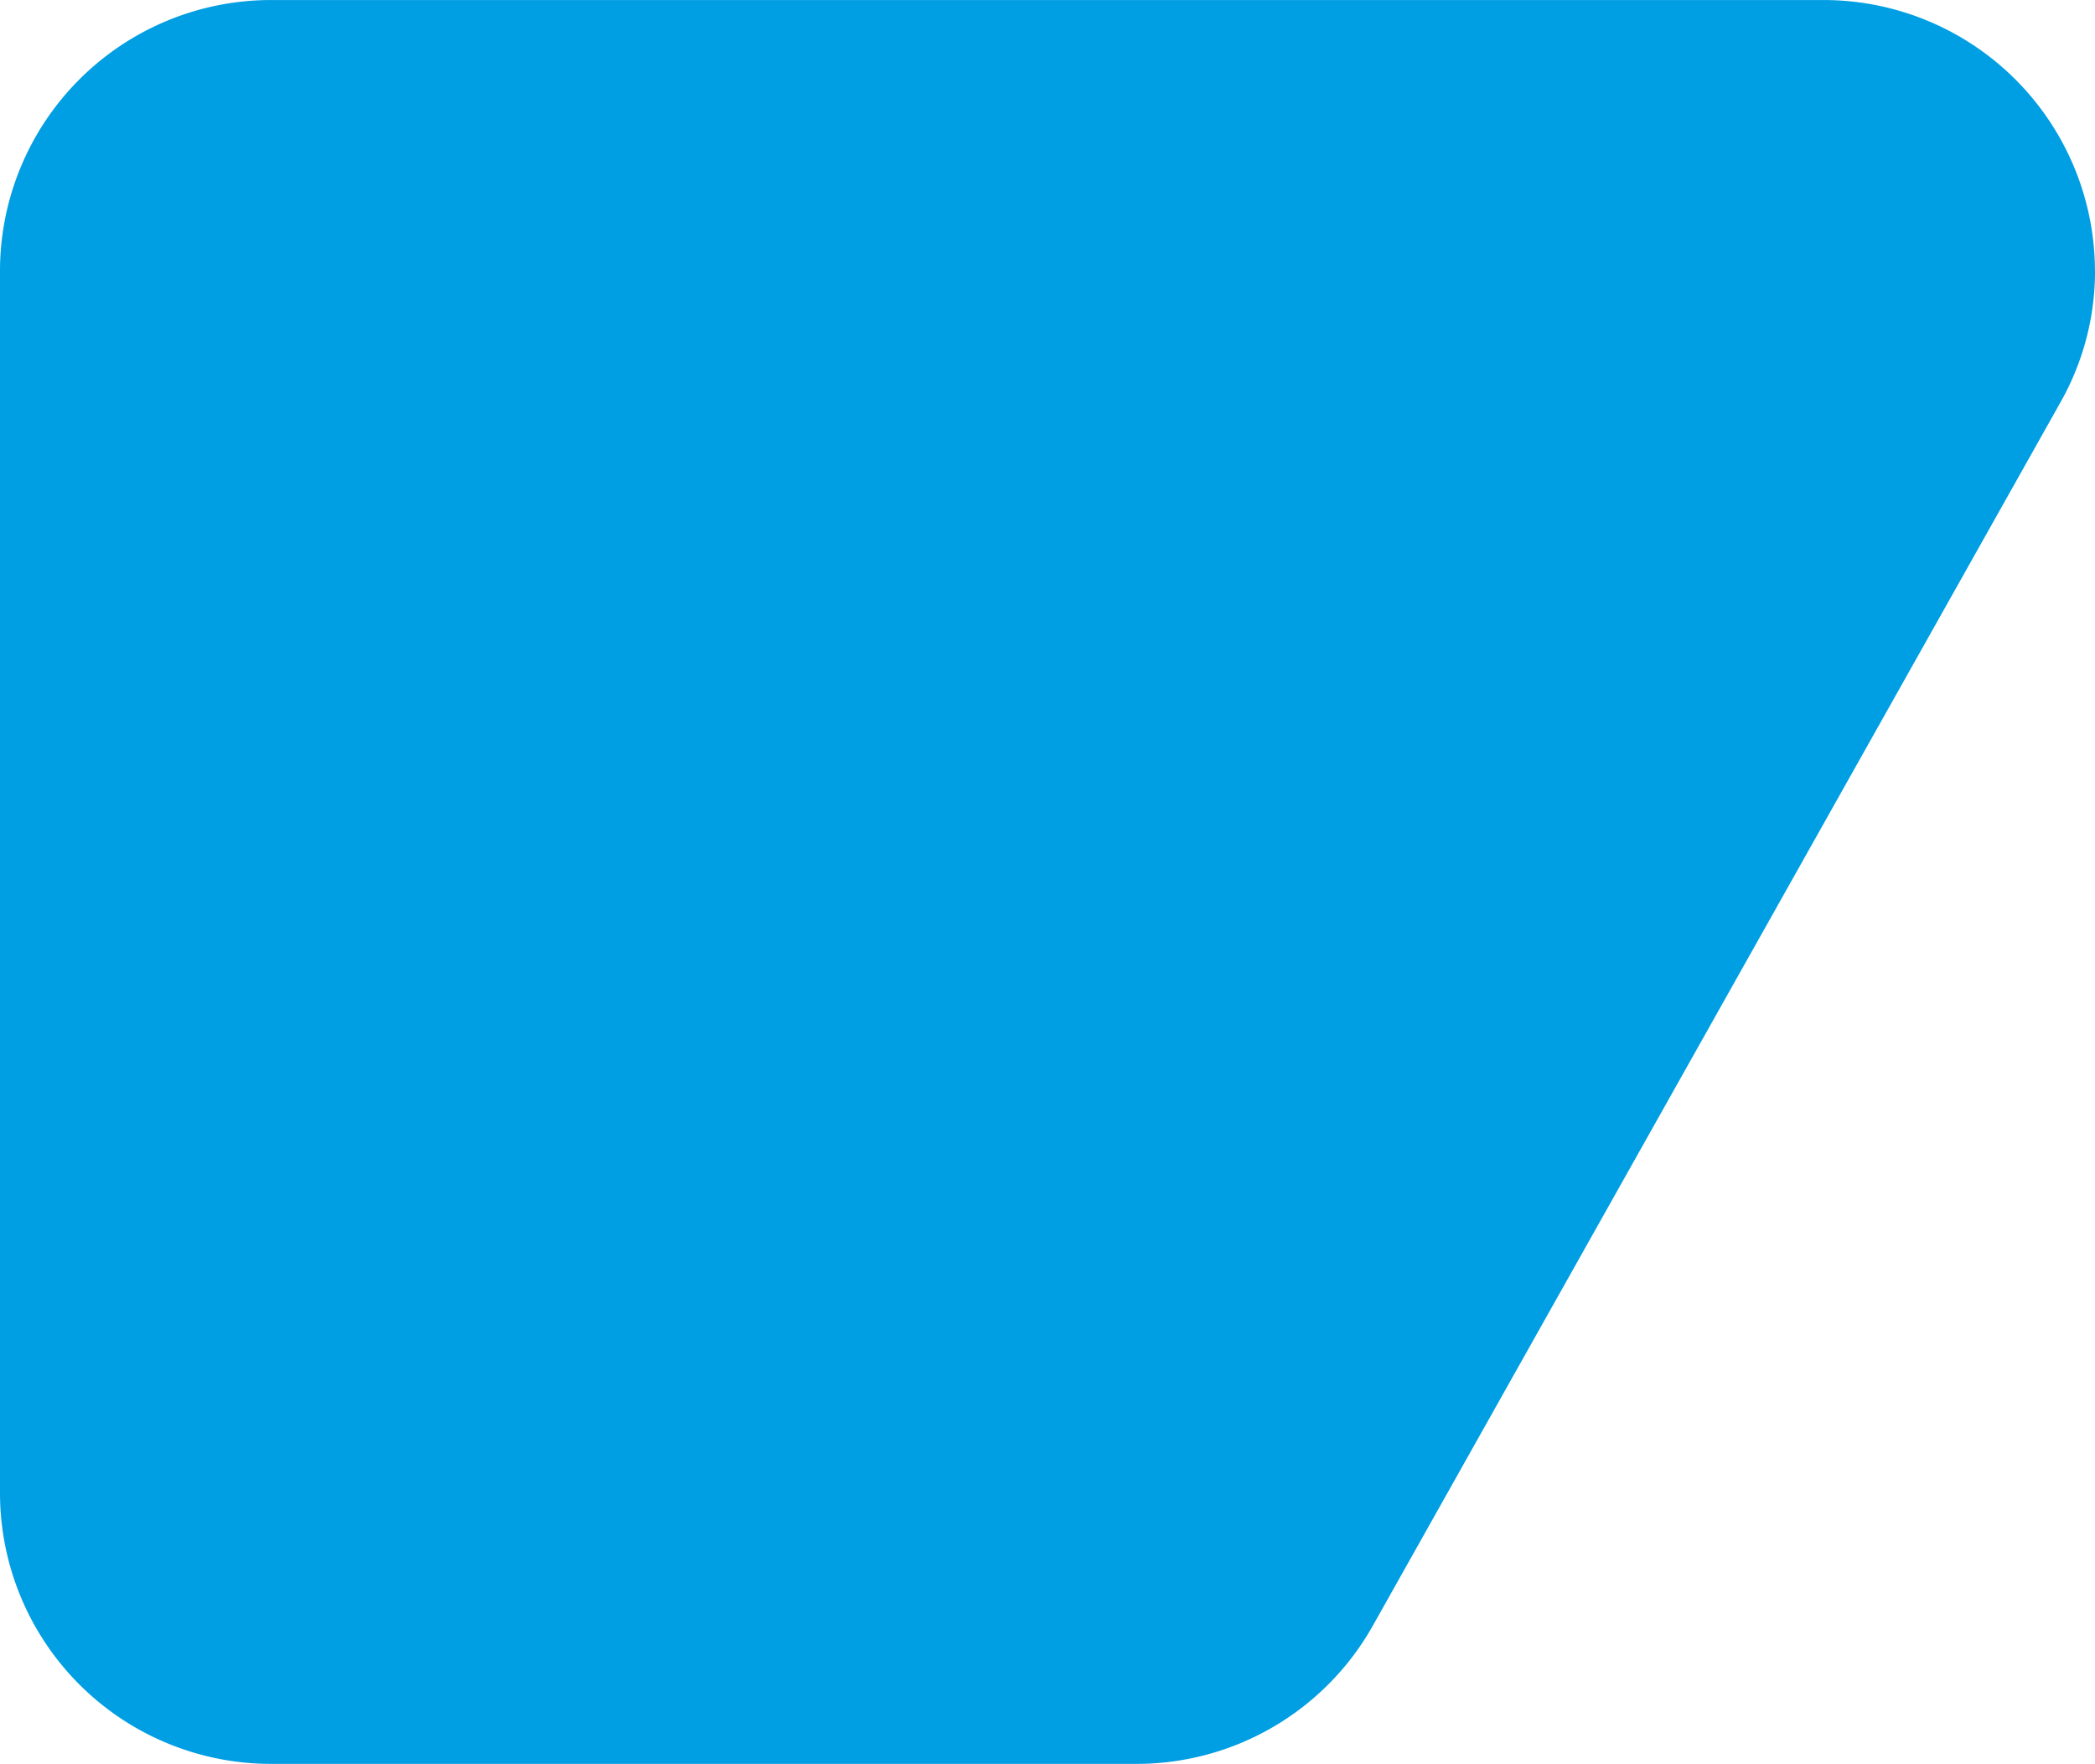 <svg xmlns="http://www.w3.org/2000/svg" width="56.859" height="47.872" viewBox="0 0 56.859 47.872">
  <path id="Path_3317" data-name="Path 3317" d="M41.015,57.36a7.244,7.244,0,0,1-3.59-.954L4.247,37.757A7.356,7.356,0,0,1,.5,31.353V7.846A7.356,7.356,0,0,1,7.846.5H41.025a7.356,7.356,0,0,1,7.346,7.346V50a7.366,7.366,0,0,1-7.356,7.358Z" transform="translate(-0.5 48.372) rotate(-90)" fill="#009ee3"/>
</svg>
